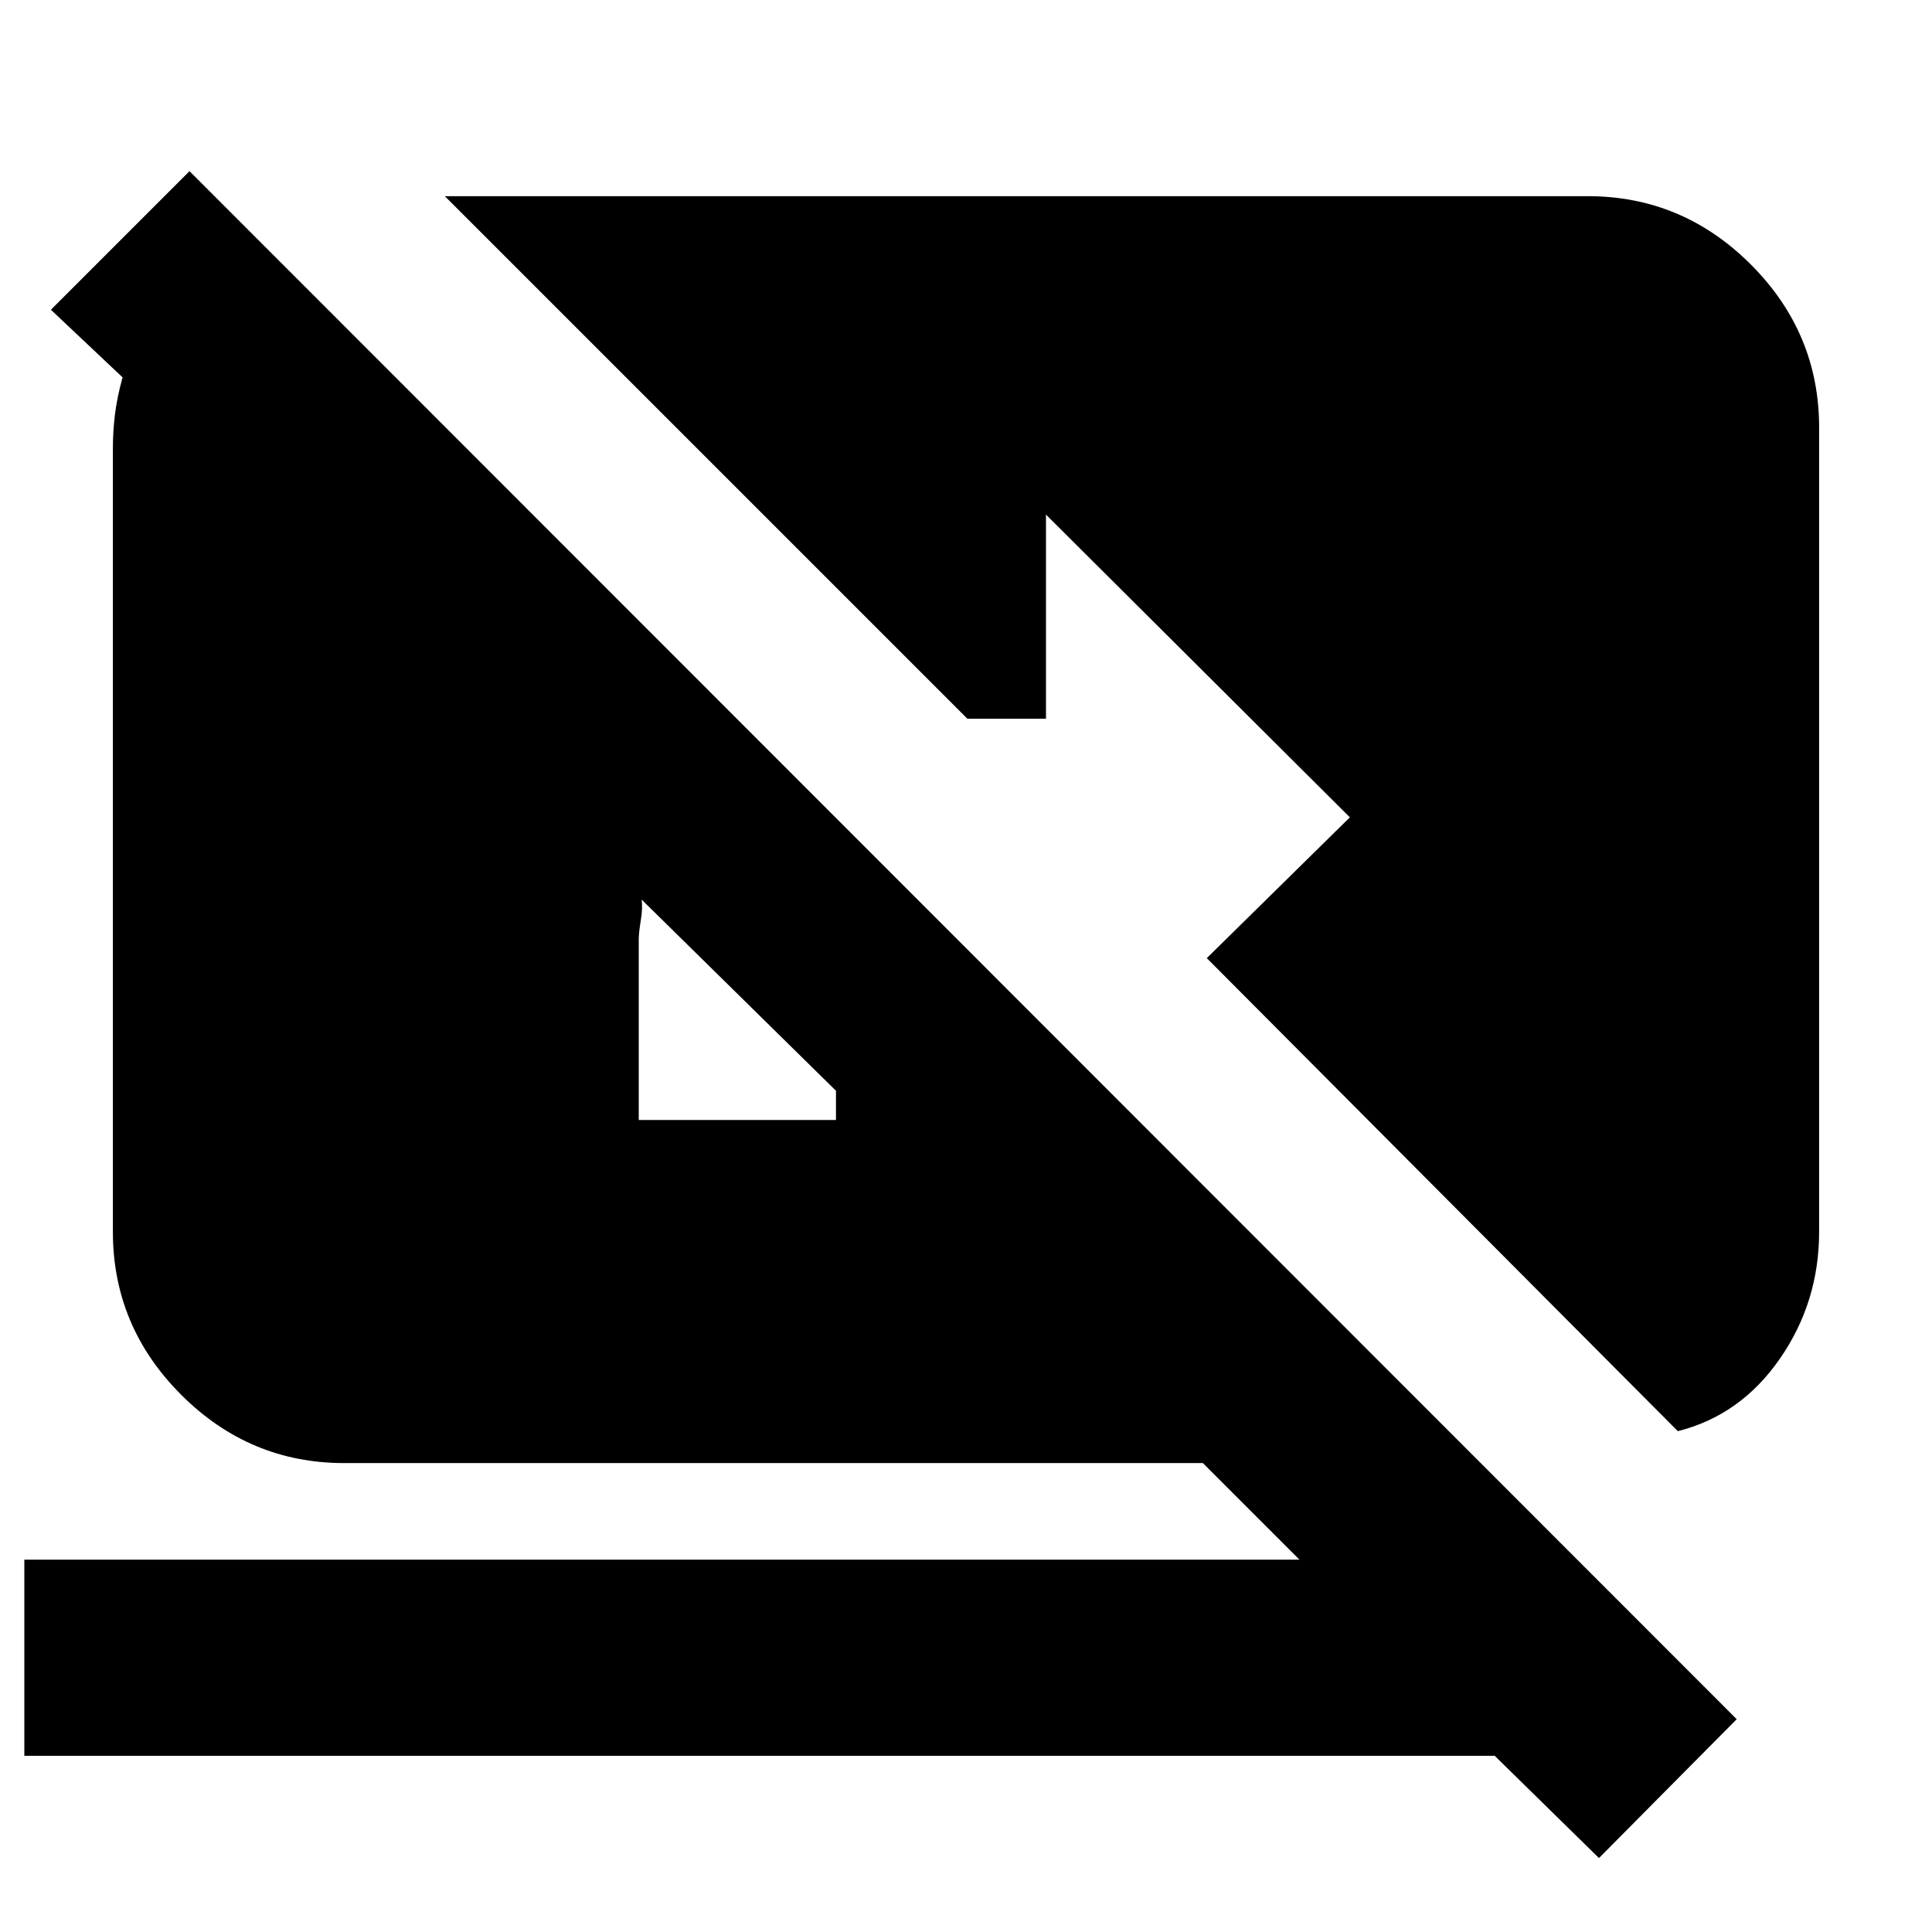 <svg xmlns="http://www.w3.org/2000/svg" height="20" viewBox="0 -960 960 960" width="20"><path d="M794.52-36.74 742.7-87.56H12.09V-185H645.7l-48-48H171.04q-47.07 0-81.01-33.94-33.94-33.94-33.94-81.02v-389.3q0-8.52 1.06-17.04 1.07-8.53 3.76-18.18L25.3-806.09l68.87-68.87 768.79 769.22-68.44 69ZM415.39-418l-96.56-95q.56 4.43-.44 10.43t-1 9.44v89.65h98V-418ZM833.7-248.87 599.65-483.91l71.09-69.96-151-150.43v101.43H480.7L221.04-862.52h567.92q47.07 0 81.01 33.94 33.94 33.94 33.94 81.02v399.6q0 35-19.52 63.13-19.52 28.13-50.69 35.96Z"/></svg>